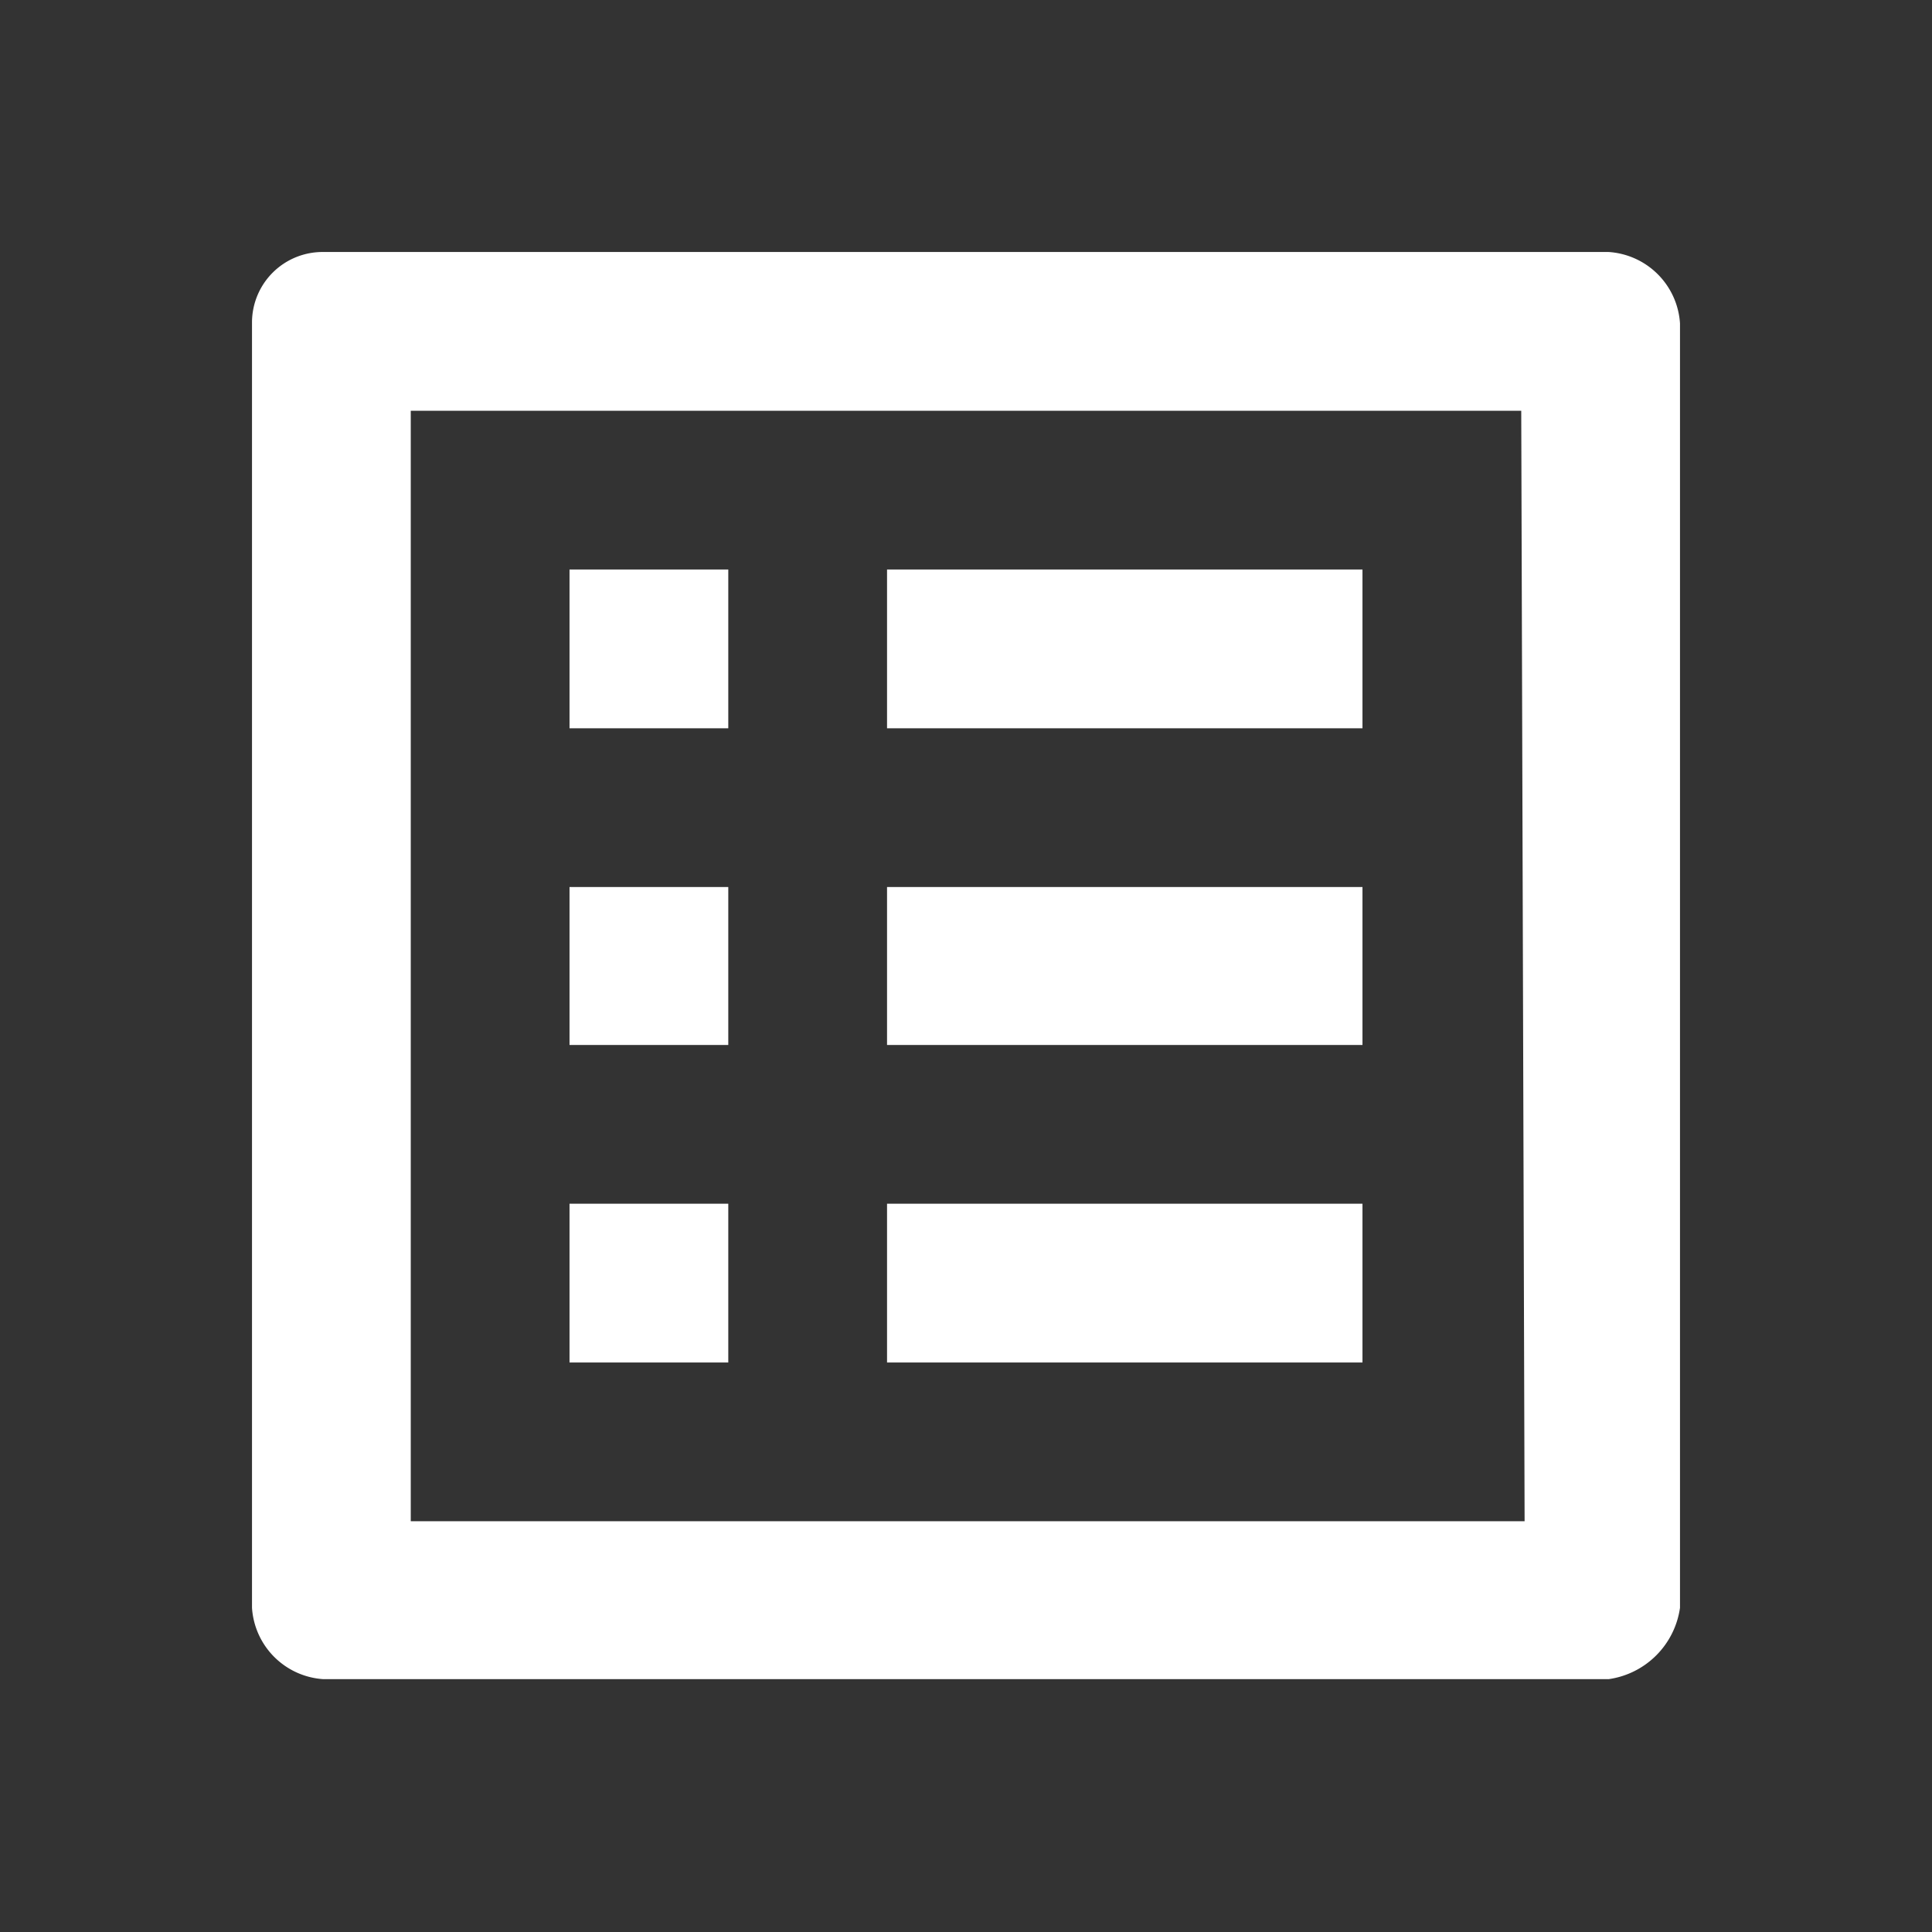 <svg xmlns="http://www.w3.org/2000/svg" viewBox="0 0 23 23"><rect x="0" y="0" width="23" height="23" fill="#333333" stroke="none"/><defs><style>.cls-1{fill:none;}.cls-2{fill:#fff;}</style></defs><title>note-white</title><g id="圖層_2" data-name="圖層 2"><g id="圖層_1-2" data-name="圖層 1"><path class="cls-1" d="M0,0H23V23H0Z"/><path class="cls-2" d="M10.56,6.78h5.66V8.67H10.56Zm0,3.78h5.66v1.88H10.56Zm0,3.77h5.66v1.89H10.56ZM6.78,6.78H8.67V8.67H6.78Zm0,3.78H8.67v1.88H6.78Zm0,3.77H8.67v1.89H6.78ZM19.15,3H3.85A.84.84,0,0,0,3,3.84H3v15.3a.91.91,0,0,0,.85.85h15.3a1,1,0,0,0,.85-.85V3.85A.91.91,0,0,0,19.15,3Zm-1,15.11H4.89V4.89H18.11Z"/></g></g></svg>